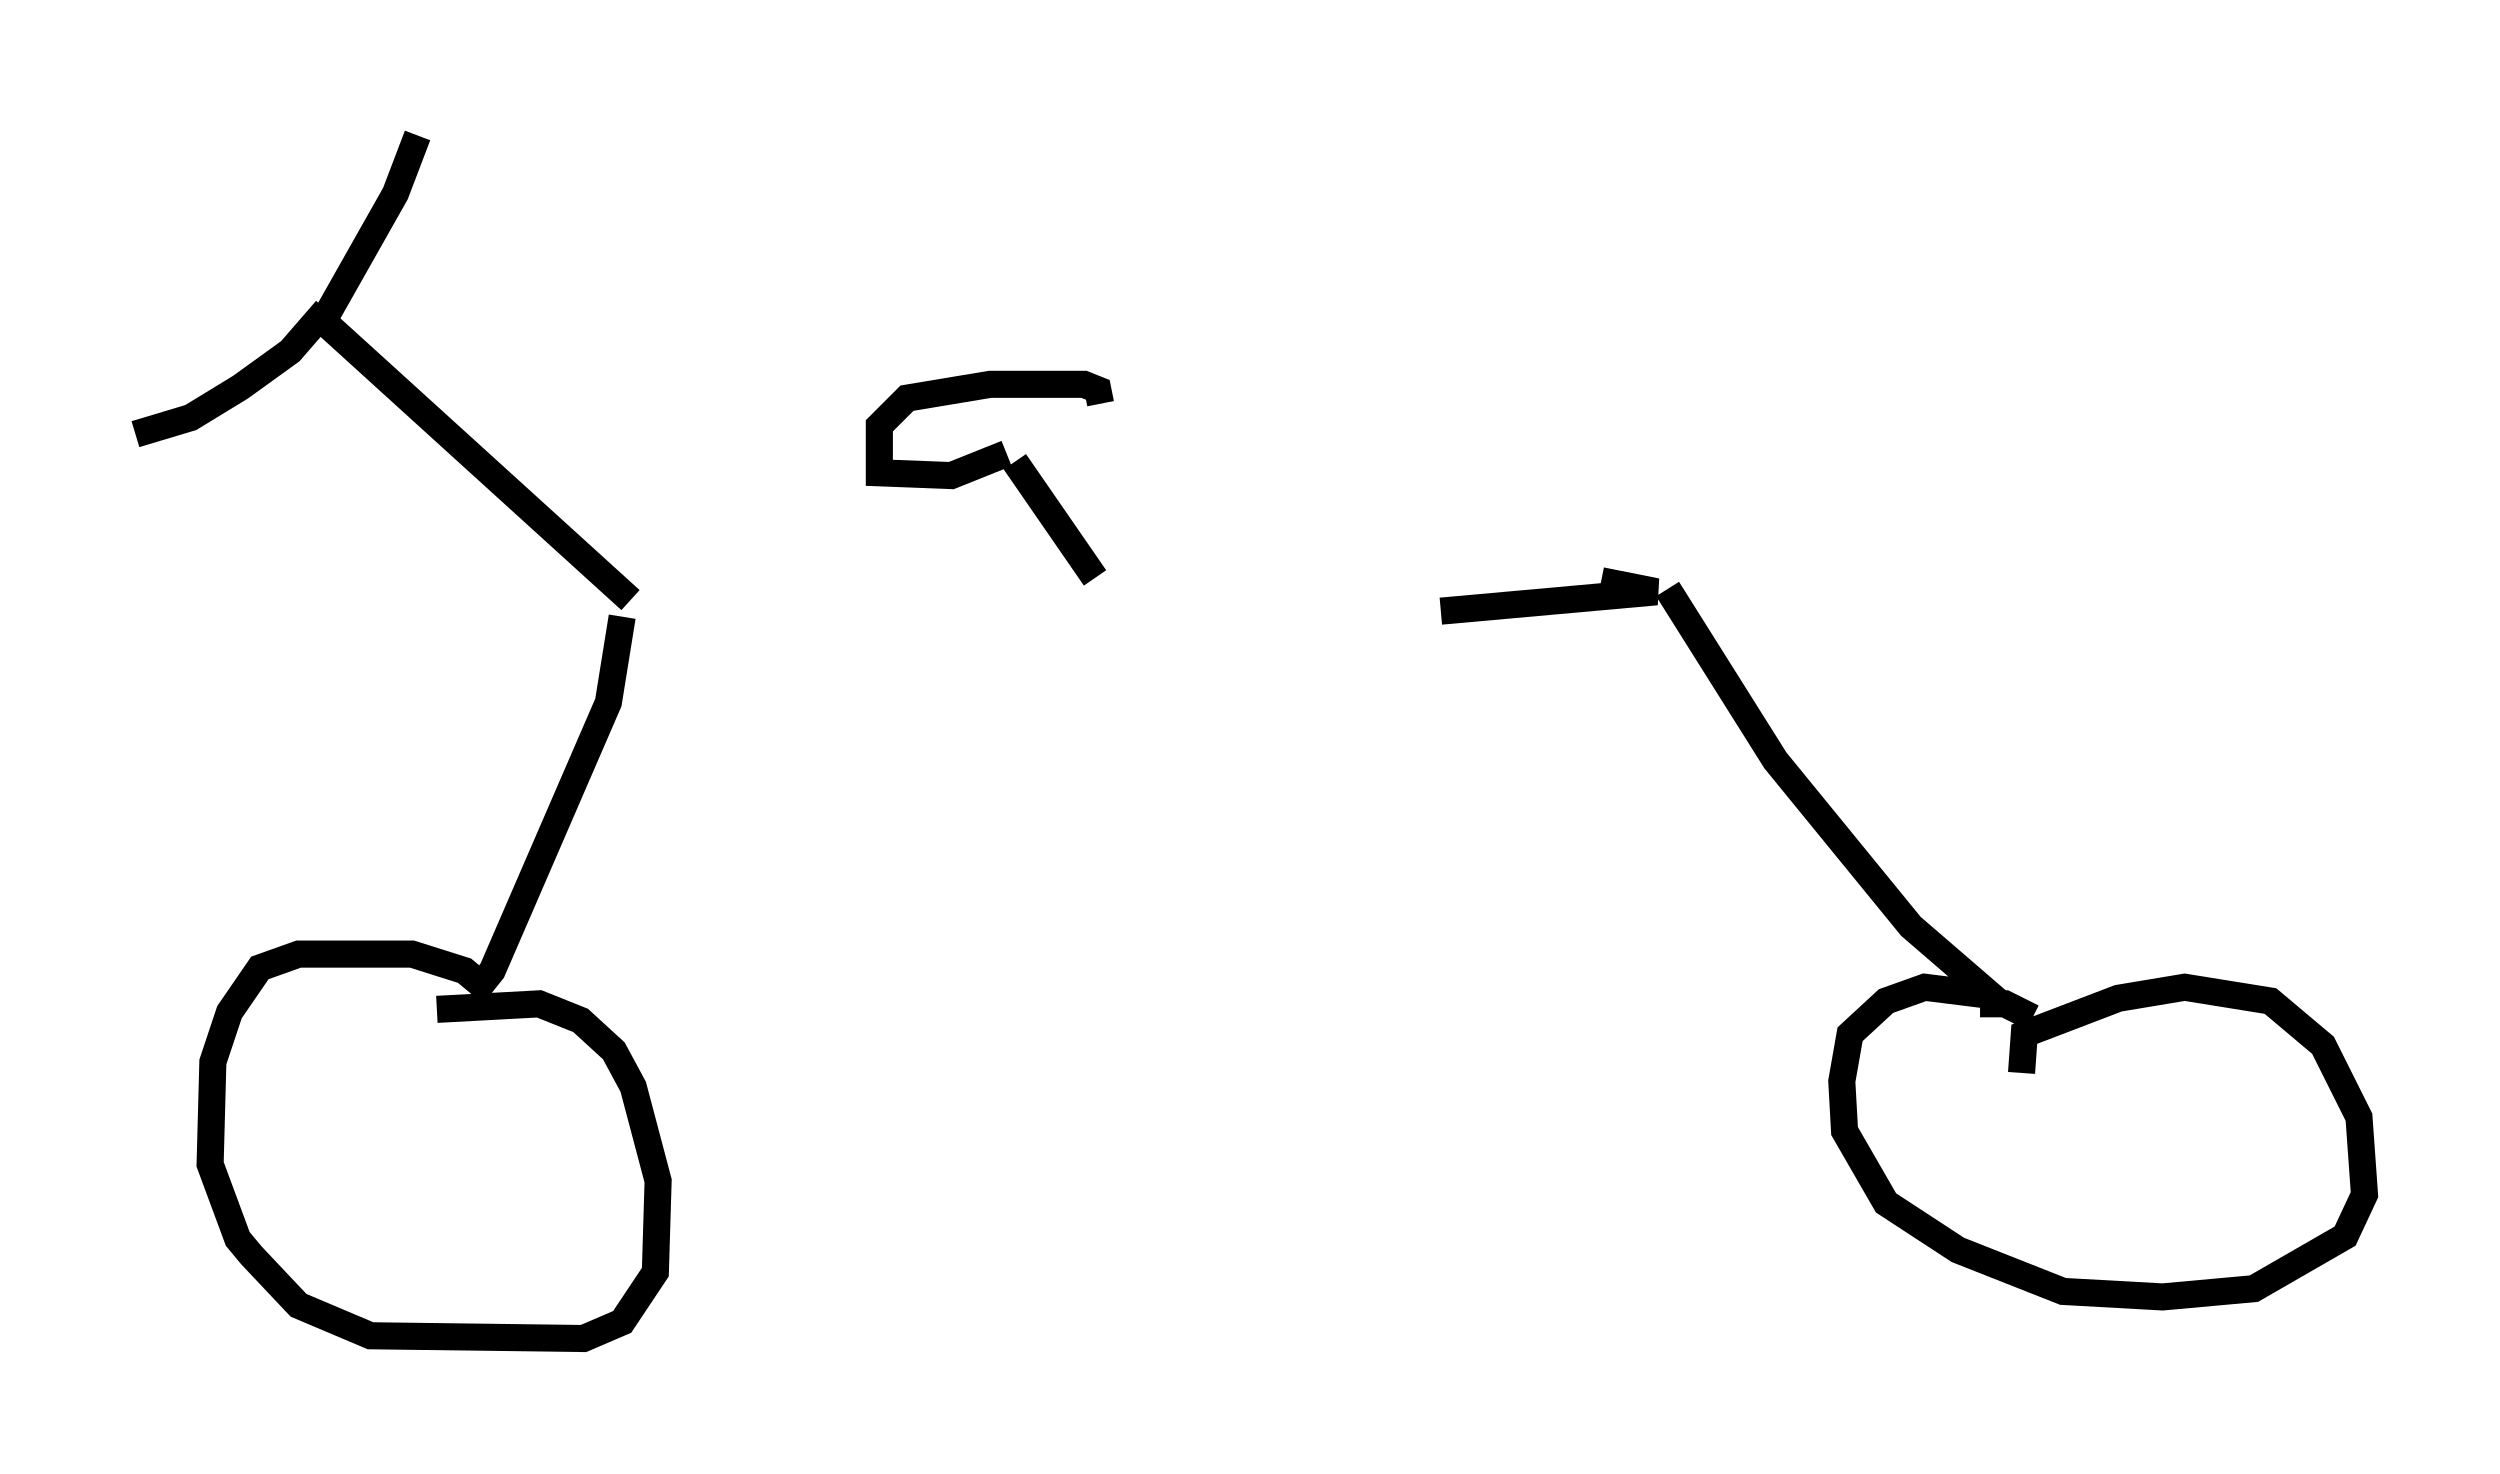 <?xml version="1.0" encoding="utf-8" ?>
<svg baseProfile="full" height="54.407" version="1.1" width="92.28" xmlns="http://www.w3.org/2000/svg" xmlns:ev="http://www.w3.org/2001/xml-events" xmlns:xlink="http://www.w3.org/1999/xlink"><defs /><rect fill="white" height="54.407" width="92.28" x="0" y="0" /><path d="M22.865, 22.661 m30.319, -0.102 l7.963, -0.715 -2.042, -0.408 m-35.832, 0.715 l-11.127, -10.106 m-0.204, -0.204 l2.654, -4.696 0.817, -2.144 m-3.369, 6.431 l-1.327, 1.531 -1.838, 1.327 l-1.838, 1.123 -2.042, 0.613 m17.967, 6.738 l-0.51, 3.165 -4.288, 9.902 l-0.408, 0.51 -0.613, -0.51 l-1.94, -0.613 -4.185, 0.0 l-1.429, 0.51 -1.123, 1.633 l-0.613, 1.838 -0.102, 3.777 l1.021, 2.756 0.51, 0.613 l1.735, 1.838 2.654, 1.123 l7.861, 0.102 1.429, -0.613 l1.225, -1.838 0.102, -3.369 l-0.919, -3.471 -0.715, -1.327 l-1.225, -1.123 -1.531, -0.613 l-3.777, 0.204 m45.428, -15.517 l3.981, 6.329 5.002, 6.125 l2.96, 2.552 -2.45, -0.306 l-1.429, 0.51 -1.327, 1.225 l-0.306, 1.735 0.102, 1.838 l1.531, 2.654 2.654, 1.735 l3.879, 1.531 3.675, 0.204 l3.369, -0.306 3.369, -1.94 l0.715, -1.531 -0.204, -2.858 l-1.327, -2.654 -1.94, -1.633 l-3.165, -0.51 -2.45, 0.408 l-3.471, 1.327 -0.102, 1.429 m0.408, -2.042 l-1.021, -0.51 -0.919, 0.0 m-32.667, -15.721 l-2.96, -4.288 m-0.306, -0.306 l-2.042, 0.817 -2.654, -0.102 l0.0, -1.735 1.021, -1.021 l3.063, -0.51 3.471, 0.0 l0.51, 0.204 0.102, 0.51 " fill="none" stroke="black" stroke-width="1" /></svg>